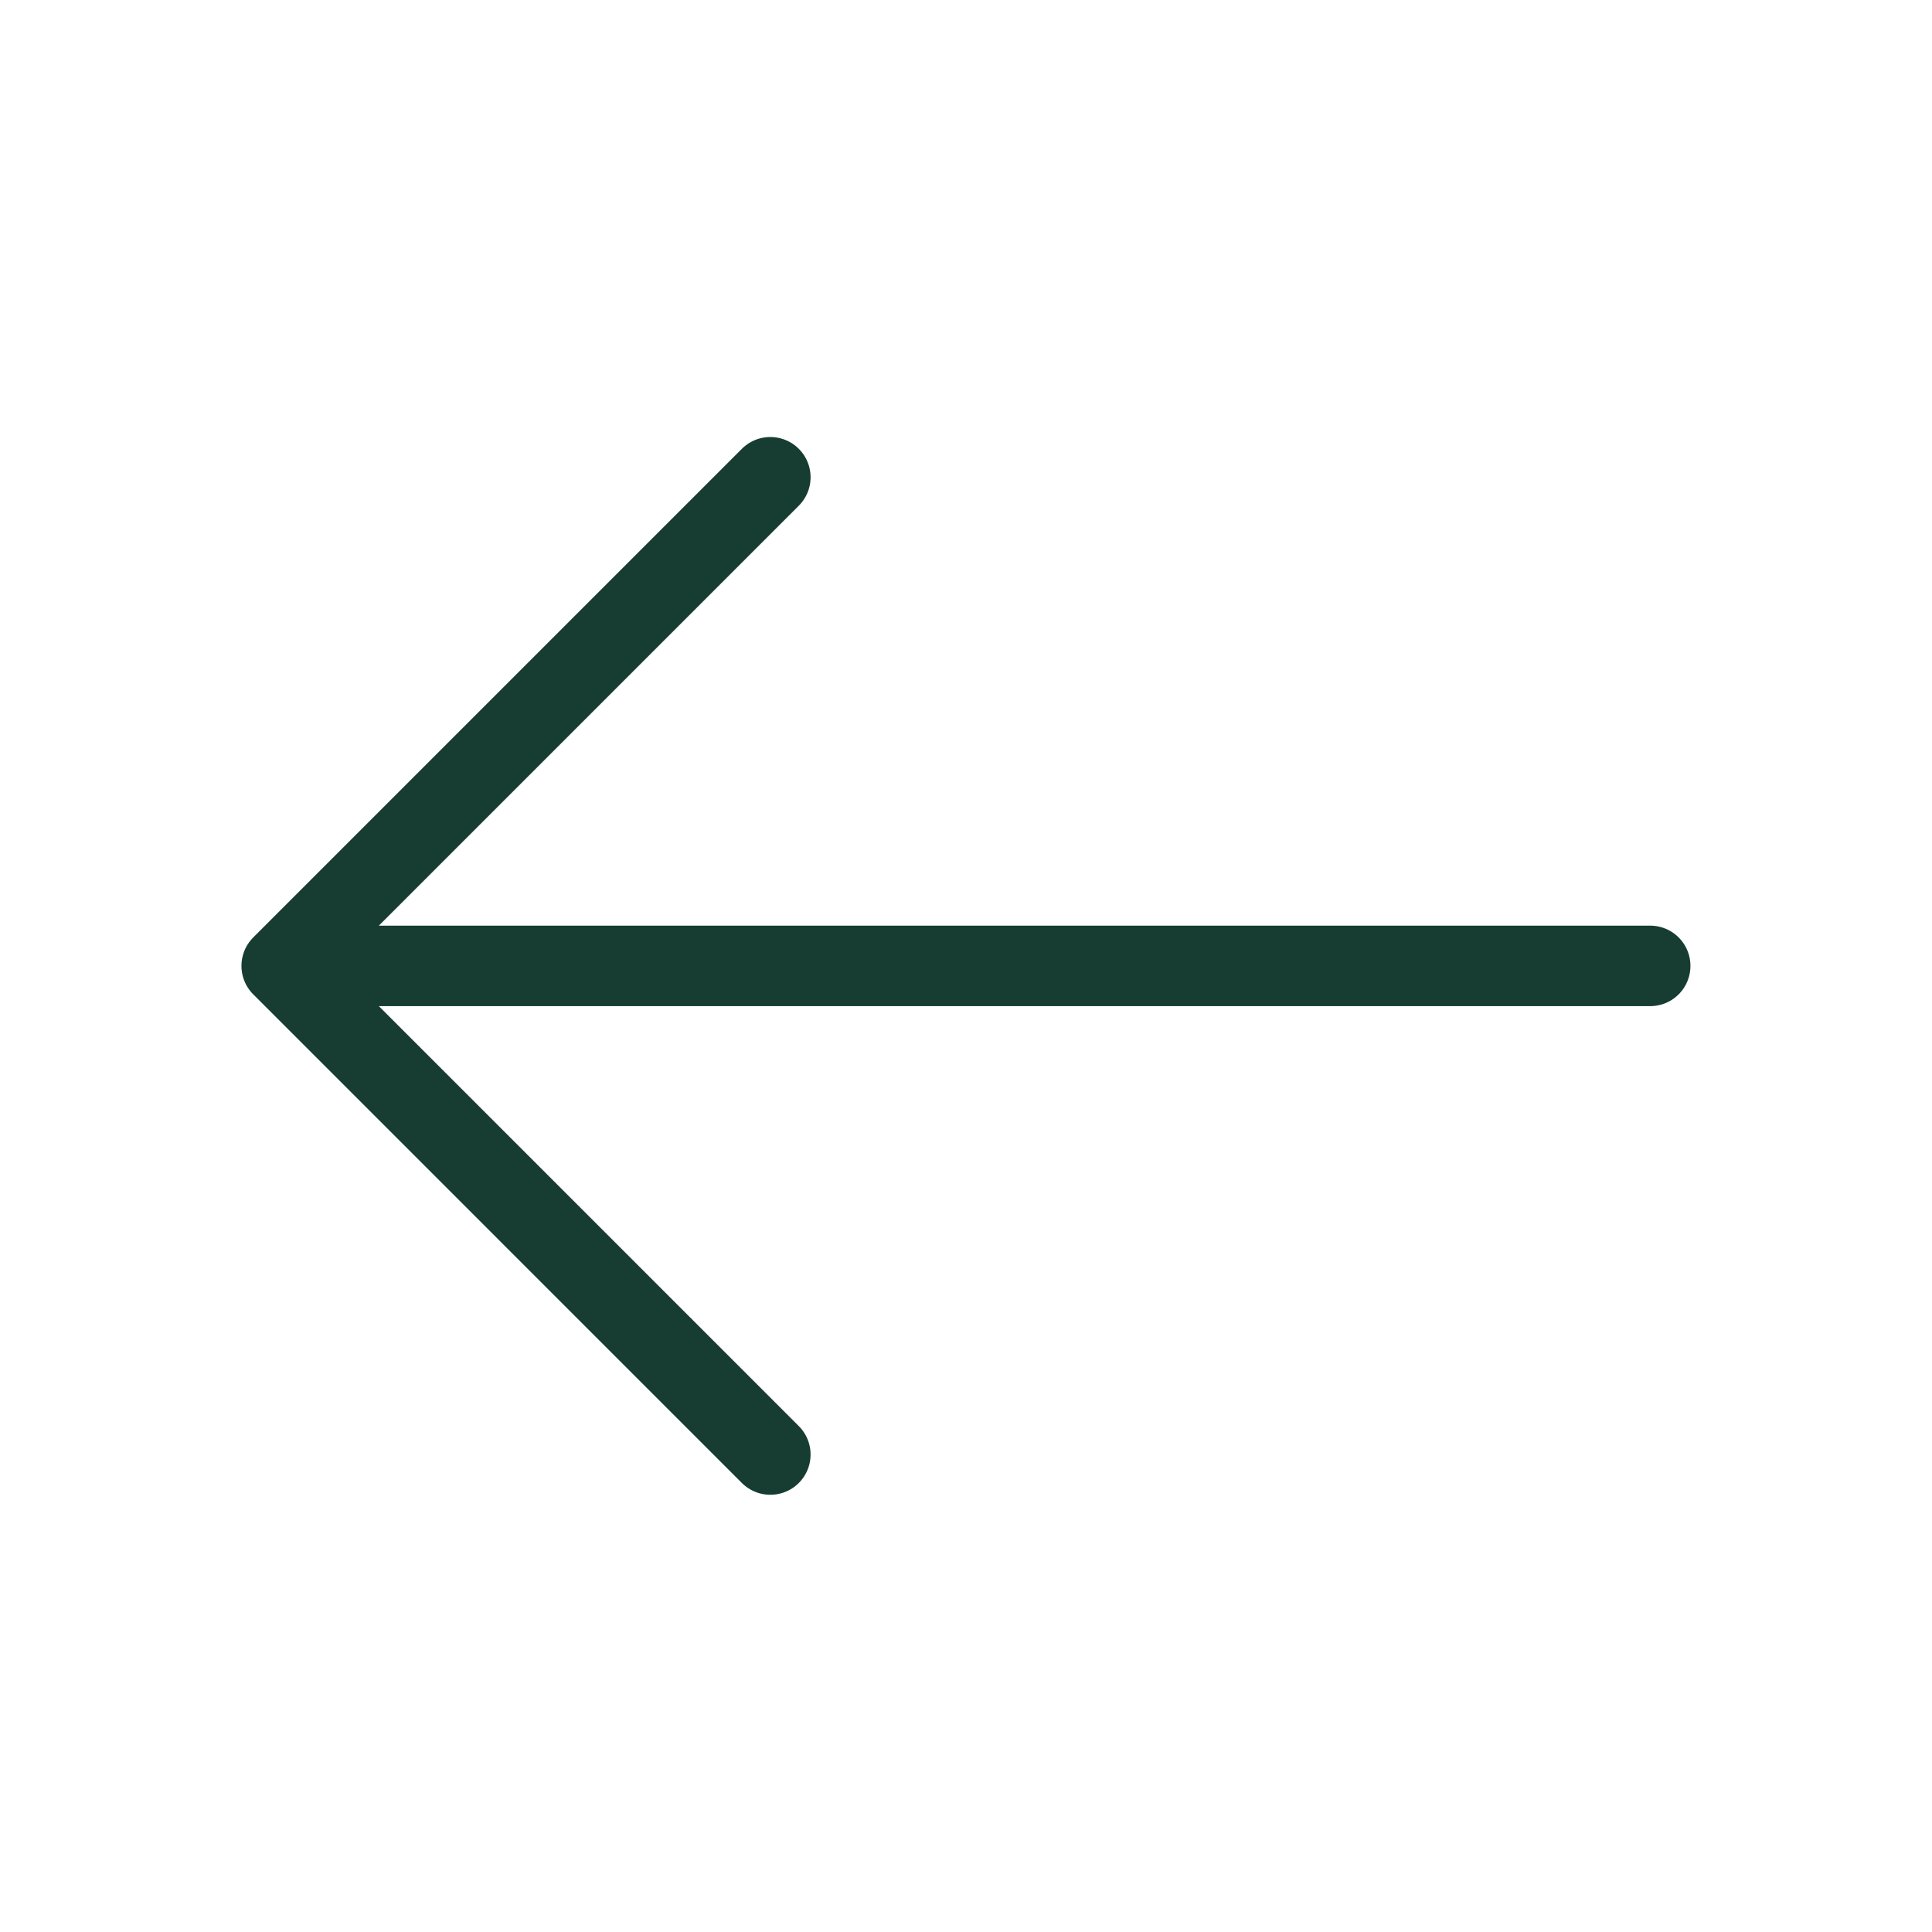 <svg width="36" height="36" viewBox="0 0 36 36" fill="none" xmlns="http://www.w3.org/2000/svg">
<path d="M14.354 8.893L5.249 17.998L14.354 27.103" stroke="#173D33" stroke-width="1.5" stroke-miterlimit="10" stroke-linecap="round" stroke-linejoin="round"/>
<path d="M30.749 17.998H5.504" stroke="#173D33" stroke-width="1.5" stroke-miterlimit="10" stroke-linecap="round" stroke-linejoin="round"/>
</svg>

